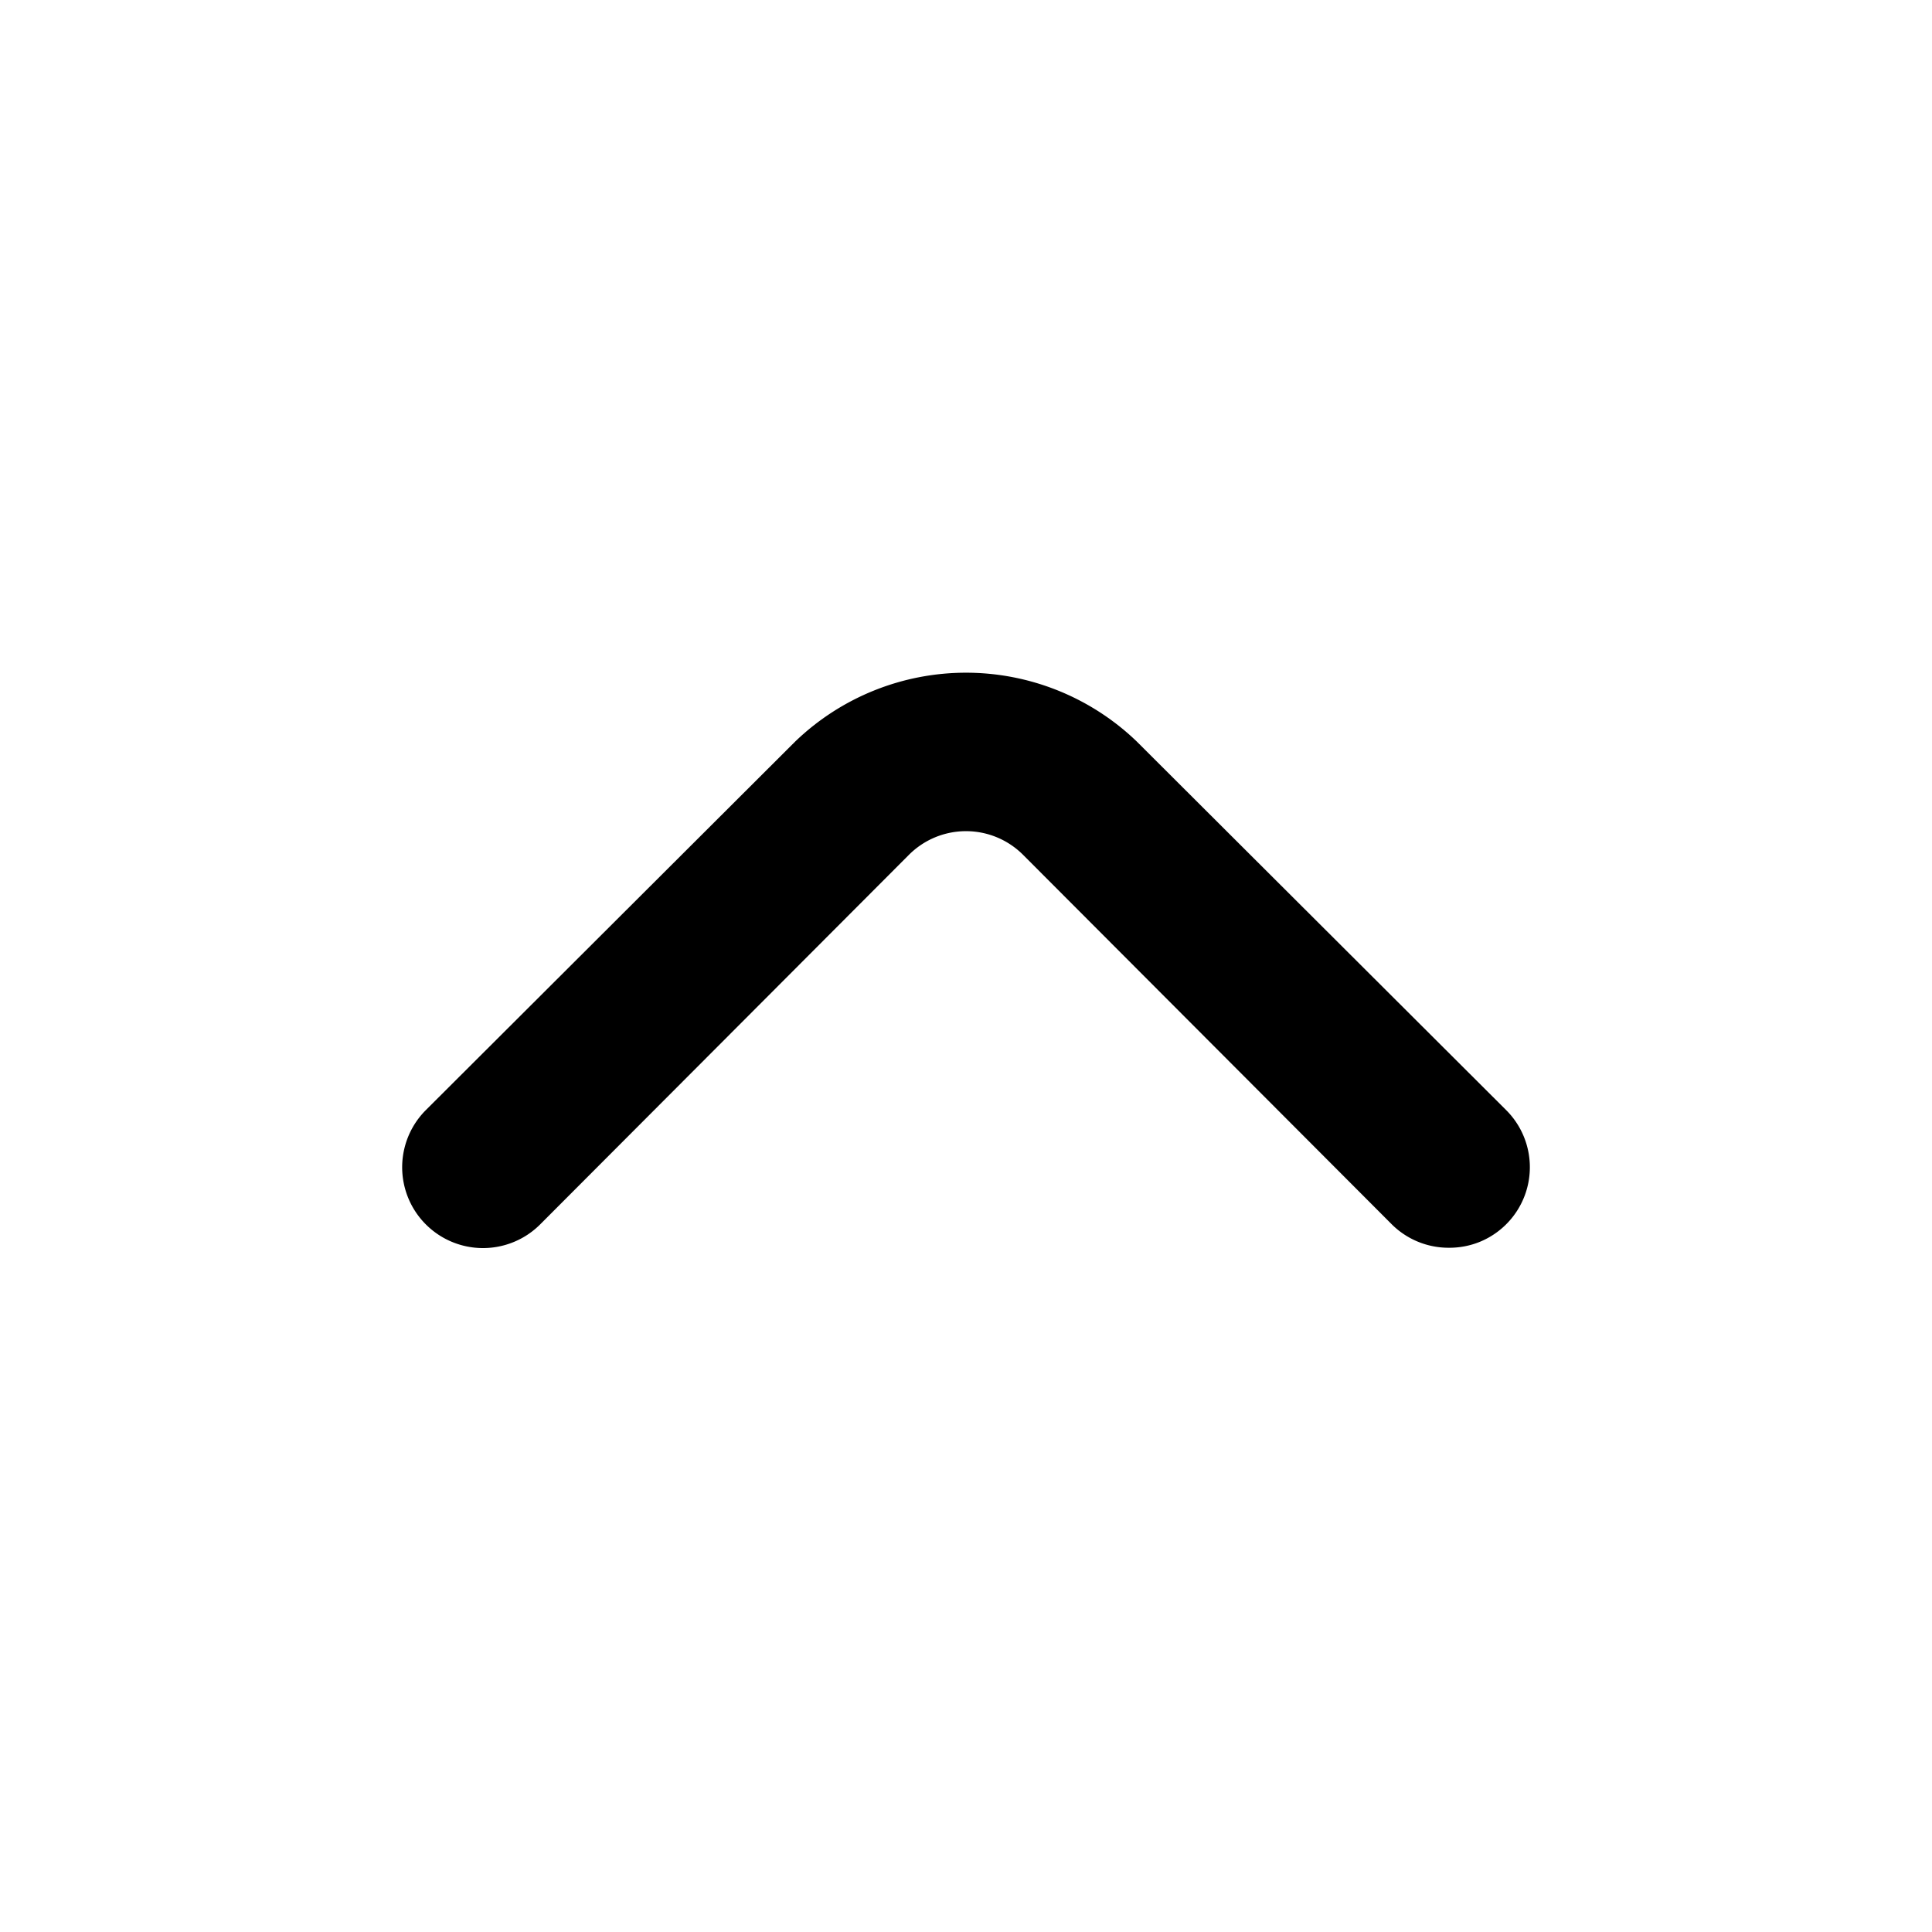 <svg fill="currentColor" viewBox="0 0 24 24">
  <g class="angle-small-up-1__angle-small-up angle-small-up-1__1">
    <path d="M18 15.5a1 1 0 0 1-.71-.29l-4.58-4.59a1.002 1.002 0 0 0-1.42 0l-4.58 4.59a1.004 1.004 0 1 1-1.42-1.42l4.59-4.58a3.06 3.06 0 0 1 4.24 0l4.59 4.58a1.002 1.002 0 0 1-.326 1.636A1 1 0 0 1 18 15.5Z" class="angle-small-up-1__Vector"/>
  </g>
</svg>
